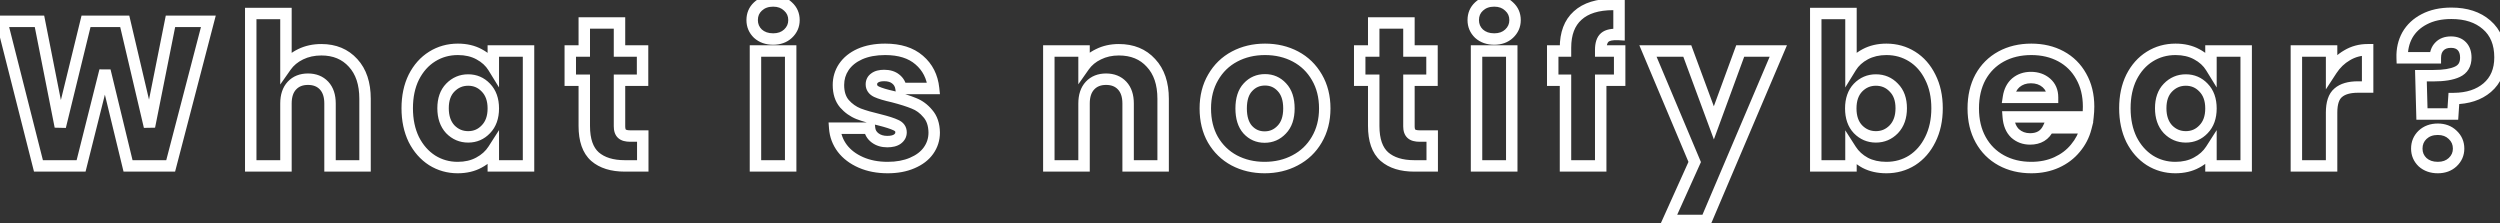 <svg width="437" height="39" viewBox="0 0 437 39" fill="none" xmlns="http://www.w3.org/2000/svg">
<rect x="0" y="0" width="437" height="39" fill="#333333" stroke="none"/>
<mask id="path-1-outside-1_3_235" maskUnits="userSpaceOnUse" x="-1.586" y="-1" width="440" height="41" fill="black">
<rect fill="white" x="-1.586" y="-1" width="440" height="41"/>
<path d="M36.422 3.728L29.834 29H22.382L18.35 12.368L14.174 29H6.722L0.314 3.728H6.902L10.538 22.124L15.038 3.728H21.806L26.126 22.124L29.798 3.728H36.422ZM56.177 8.696C58.481 8.696 60.329 9.464 61.721 11C63.113 12.512 63.809 14.6 63.809 17.264V29H57.689V18.092C57.689 16.748 57.341 15.704 56.645 14.96C55.949 14.216 55.013 13.844 53.837 13.844C52.661 13.844 51.725 14.216 51.029 14.96C50.333 15.704 49.985 16.748 49.985 18.092V29H43.829V2.36H49.985V11.612C50.609 10.724 51.461 10.016 52.541 9.488C53.621 8.96 54.833 8.696 56.177 8.696ZM71.183 18.92C71.183 16.856 71.567 15.044 72.335 13.484C73.127 11.924 74.195 10.724 75.539 9.884C76.883 9.044 78.383 8.624 80.039 8.624C81.455 8.624 82.691 8.912 83.747 9.488C84.827 10.064 85.655 10.82 86.231 11.756V8.912H92.387V29H86.231V26.156C85.631 27.092 84.791 27.848 83.711 28.424C82.655 29 81.419 29.288 80.003 29.288C78.371 29.288 76.883 28.868 75.539 28.028C74.195 27.164 73.127 25.952 72.335 24.392C71.567 22.808 71.183 20.984 71.183 18.92ZM86.231 18.956C86.231 17.42 85.799 16.208 84.935 15.32C84.095 14.432 83.063 13.988 81.839 13.988C80.615 13.988 79.571 14.432 78.707 15.32C77.867 16.184 77.447 17.384 77.447 18.92C77.447 20.456 77.867 21.68 78.707 22.592C79.571 23.48 80.615 23.924 81.839 23.924C83.063 23.924 84.095 23.48 84.935 22.592C85.799 21.704 86.231 20.492 86.231 18.956ZM112.356 23.78V29H109.224C106.992 29 105.252 28.46 104.004 27.38C102.756 26.276 102.132 24.488 102.132 22.016V14.024H99.684V8.912H102.132V4.016H108.288V8.912H112.32V14.024H108.288V22.088C108.288 22.688 108.432 23.12 108.72 23.384C109.008 23.648 109.488 23.78 110.16 23.78H112.356ZM135.15 6.824C134.07 6.824 133.182 6.512 132.486 5.888C131.814 5.24 131.478 4.448 131.478 3.512C131.478 2.552 131.814 1.76 132.486 1.136C133.182 0.488 134.07 0.164 135.15 0.164C136.206 0.164 137.07 0.488 137.742 1.136C138.438 1.76 138.786 2.552 138.786 3.512C138.786 4.448 138.438 5.24 137.742 5.888C137.07 6.512 136.206 6.824 135.15 6.824ZM138.21 8.912V29H132.054V8.912H138.21ZM155.163 29.288C153.411 29.288 151.851 28.988 150.483 28.388C149.115 27.788 148.035 26.972 147.243 25.94C146.451 24.884 146.007 23.708 145.911 22.412H151.995C152.067 23.108 152.391 23.672 152.967 24.104C153.543 24.536 154.251 24.752 155.091 24.752C155.859 24.752 156.447 24.608 156.855 24.32C157.287 24.008 157.503 23.612 157.503 23.132C157.503 22.556 157.203 22.136 156.603 21.872C156.003 21.584 155.031 21.272 153.687 20.936C152.247 20.6 151.047 20.252 150.087 19.892C149.127 19.508 148.299 18.92 147.603 18.128C146.907 17.312 146.559 16.22 146.559 14.852C146.559 13.7 146.871 12.656 147.495 11.72C148.143 10.76 149.079 10.004 150.303 9.452C151.551 8.9 153.027 8.624 154.731 8.624C157.251 8.624 159.231 9.248 160.671 10.496C162.135 11.744 162.975 13.4 163.191 15.464H157.503C157.407 14.768 157.095 14.216 156.567 13.808C156.063 13.4 155.391 13.196 154.551 13.196C153.831 13.196 153.279 13.34 152.895 13.628C152.511 13.892 152.319 14.264 152.319 14.744C152.319 15.32 152.619 15.752 153.219 16.04C153.843 16.328 154.803 16.616 156.099 16.904C157.587 17.288 158.799 17.672 159.735 18.056C160.671 18.416 161.487 19.016 162.183 19.856C162.903 20.672 163.275 21.776 163.299 23.168C163.299 24.344 162.963 25.4 162.291 26.336C161.643 27.248 160.695 27.968 159.447 28.496C158.223 29.024 156.795 29.288 155.163 29.288ZM195.575 8.696C197.927 8.696 199.799 9.464 201.191 11C202.607 12.512 203.315 14.6 203.315 17.264V29H197.195V18.092C197.195 16.748 196.847 15.704 196.151 14.96C195.455 14.216 194.519 13.844 193.343 13.844C192.167 13.844 191.231 14.216 190.535 14.96C189.839 15.704 189.491 16.748 189.491 18.092V29H183.335V8.912H189.491V11.576C190.115 10.688 190.955 9.992 192.011 9.488C193.067 8.96 194.255 8.696 195.575 8.696ZM221.056 29.288C219.088 29.288 217.312 28.868 215.728 28.028C214.168 27.188 212.932 25.988 212.02 24.428C211.132 22.868 210.688 21.044 210.688 18.956C210.688 16.892 211.144 15.08 212.056 13.52C212.968 11.936 214.216 10.724 215.8 9.884C217.384 9.044 219.16 8.624 221.128 8.624C223.096 8.624 224.872 9.044 226.456 9.884C228.04 10.724 229.288 11.936 230.2 13.52C231.112 15.08 231.568 16.892 231.568 18.956C231.568 21.02 231.1 22.844 230.164 24.428C229.252 25.988 227.992 27.188 226.384 28.028C224.8 28.868 223.024 29.288 221.056 29.288ZM221.056 23.96C222.232 23.96 223.228 23.528 224.044 22.664C224.884 21.8 225.304 20.564 225.304 18.956C225.304 17.348 224.896 16.112 224.08 15.248C223.288 14.384 222.304 13.952 221.128 13.952C219.928 13.952 218.932 14.384 218.14 15.248C217.348 16.088 216.952 17.324 216.952 18.956C216.952 20.564 217.336 21.8 218.104 22.664C218.896 23.528 219.88 23.96 221.056 23.96ZM250.35 23.78V29H247.218C244.986 29 243.246 28.46 241.998 27.38C240.75 26.276 240.126 24.488 240.126 22.016V14.024H237.678V8.912H240.126V4.016H246.282V8.912H250.314V14.024H246.282V22.088C246.282 22.688 246.426 23.12 246.714 23.384C247.002 23.648 247.482 23.78 248.154 23.78H250.35ZM261.195 6.824C260.115 6.824 259.227 6.512 258.531 5.888C257.859 5.24 257.523 4.448 257.523 3.512C257.523 2.552 257.859 1.76 258.531 1.136C259.227 0.488 260.115 0.164 261.195 0.164C262.251 0.164 263.115 0.488 263.787 1.136C264.483 1.76 264.831 2.552 264.831 3.512C264.831 4.448 264.483 5.24 263.787 5.888C263.115 6.512 262.251 6.824 261.195 6.824ZM264.255 8.912V29H258.099V8.912H264.255ZM283.116 14.024H279.804V29H273.648V14.024H271.416V8.912H273.648V8.336C273.648 5.864 274.356 3.992 275.772 2.72C277.188 1.424 279.264 0.776 282 0.776C282.456 0.776 282.792 0.788 283.008 0.812V6.032C281.832 5.96 281.004 6.128 280.524 6.536C280.044 6.944 279.804 7.676 279.804 8.732V8.912H283.116V14.024ZM310.849 8.912L298.249 38.54H291.625L296.233 28.316L288.061 8.912H294.937L299.581 21.476L304.189 8.912H310.849ZM323.551 11.756C324.127 10.82 324.955 10.064 326.035 9.488C327.115 8.912 328.351 8.624 329.743 8.624C331.399 8.624 332.899 9.044 334.243 9.884C335.587 10.724 336.643 11.924 337.411 13.484C338.203 15.044 338.599 16.856 338.599 18.92C338.599 20.984 338.203 22.808 337.411 24.392C336.643 25.952 335.587 27.164 334.243 28.028C332.899 28.868 331.399 29.288 329.743 29.288C328.327 29.288 327.091 29.012 326.035 28.46C324.979 27.884 324.151 27.128 323.551 26.192V29H317.395V2.36H323.551V11.756ZM332.335 18.92C332.335 17.384 331.903 16.184 331.039 15.32C330.199 14.432 329.155 13.988 327.907 13.988C326.683 13.988 325.639 14.432 324.775 15.32C323.935 16.208 323.515 17.42 323.515 18.956C323.515 20.492 323.935 21.704 324.775 22.592C325.639 23.48 326.683 23.924 327.907 23.924C329.131 23.924 330.175 23.48 331.039 22.592C331.903 21.68 332.335 20.456 332.335 18.92ZM365.085 18.632C365.085 19.208 365.049 19.808 364.977 20.432H351.045C351.141 21.68 351.537 22.64 352.233 23.312C352.953 23.96 353.829 24.284 354.861 24.284C356.397 24.284 357.465 23.636 358.065 22.34H364.617C364.281 23.66 363.669 24.848 362.781 25.904C361.917 26.96 360.825 27.788 359.505 28.388C358.185 28.988 356.709 29.288 355.077 29.288C353.109 29.288 351.357 28.868 349.821 28.028C348.285 27.188 347.085 25.988 346.221 24.428C345.357 22.868 344.925 21.044 344.925 18.956C344.925 16.868 345.345 15.044 346.185 13.484C347.049 11.924 348.249 10.724 349.785 9.884C351.321 9.044 353.085 8.624 355.077 8.624C357.021 8.624 358.749 9.032 360.261 9.848C361.773 10.664 362.949 11.828 363.789 13.34C364.653 14.852 365.085 16.616 365.085 18.632ZM358.785 17.012C358.785 15.956 358.425 15.116 357.705 14.492C356.985 13.868 356.085 13.556 355.005 13.556C353.973 13.556 353.097 13.856 352.377 14.456C351.681 15.056 351.249 15.908 351.081 17.012H358.785ZM371.428 18.92C371.428 16.856 371.812 15.044 372.58 13.484C373.372 11.924 374.44 10.724 375.784 9.884C377.128 9.044 378.628 8.624 380.284 8.624C381.7 8.624 382.936 8.912 383.992 9.488C385.072 10.064 385.9 10.82 386.476 11.756V8.912H392.632V29H386.476V26.156C385.876 27.092 385.036 27.848 383.956 28.424C382.9 29 381.664 29.288 380.248 29.288C378.616 29.288 377.128 28.868 375.784 28.028C374.44 27.164 373.372 25.952 372.58 24.392C371.812 22.808 371.428 20.984 371.428 18.92ZM386.476 18.956C386.476 17.42 386.044 16.208 385.18 15.32C384.34 14.432 383.308 13.988 382.084 13.988C380.86 13.988 379.816 14.432 378.952 15.32C378.112 16.184 377.692 17.384 377.692 18.92C377.692 20.456 378.112 21.68 378.952 22.592C379.816 23.48 380.86 23.924 382.084 23.924C383.308 23.924 384.34 23.48 385.18 22.592C386.044 21.704 386.476 20.492 386.476 18.956ZM407.562 12.26C408.282 11.156 409.182 10.292 410.262 9.668C411.342 9.02 412.542 8.696 413.862 8.696V15.212H412.17C410.634 15.212 409.482 15.548 408.714 16.22C407.946 16.868 407.562 18.02 407.562 19.676V29H401.406V8.912H407.562V12.26ZM428.504 2.324C431.072 2.324 433.124 2.996 434.66 4.34C436.22 5.684 437 7.58 437 10.028C437 12.284 436.256 14.048 434.768 15.32C433.304 16.568 431.36 17.204 428.936 17.228L428.756 19.928H423.356L423.176 13.232H425.336C427.184 13.232 428.588 13.004 429.548 12.548C430.532 12.092 431.024 11.264 431.024 10.064C431.024 9.224 430.796 8.564 430.34 8.084C429.884 7.604 429.248 7.364 428.432 7.364C427.568 7.364 426.896 7.616 426.416 8.12C425.936 8.6 425.696 9.26 425.696 10.1H419.9C419.852 8.636 420.152 7.316 420.8 6.14C421.472 4.964 422.456 4.04 423.752 3.368C425.072 2.672 426.656 2.324 428.504 2.324ZM426.128 29.288C425.048 29.288 424.16 28.976 423.464 28.352C422.792 27.704 422.456 26.912 422.456 25.976C422.456 25.016 422.792 24.212 423.464 23.564C424.16 22.916 425.048 22.592 426.128 22.592C427.184 22.592 428.048 22.916 428.72 23.564C429.416 24.212 429.764 25.016 429.764 25.976C429.764 26.912 429.416 27.704 428.72 28.352C428.048 28.976 427.184 29.288 426.128 29.288Z"/>
</mask>
<path d="M36.422 3.728L37.389 3.98L37.716 2.728H36.422V3.728ZM29.834 29V30H30.606L30.801 29.252L29.834 29ZM22.382 29L21.41 29.236L21.595 30H22.382V29ZM18.35 12.368L19.322 12.132L17.38 12.124L18.35 12.368ZM14.174 29V30H14.954L15.144 29.244L14.174 29ZM6.722 29L5.752 29.246L5.944 30H6.722V29ZM0.314 3.728V2.728H-0.972L-0.656 3.974L0.314 3.728ZM6.902 3.728L7.883 3.534L7.723 2.728H6.902V3.728ZM10.538 22.124L9.557 22.318L11.509 22.362L10.538 22.124ZM15.038 3.728V2.728H14.253L14.066 3.49L15.038 3.728ZM21.806 3.728L22.779 3.499L22.598 2.728H21.806V3.728ZM26.126 22.124L25.152 22.353L27.106 22.32L26.126 22.124ZM29.798 3.728V2.728H28.978L28.817 3.532L29.798 3.728ZM35.454 3.476L28.866 28.748L30.801 29.252L37.389 3.98L35.454 3.476ZM29.834 28H22.382V30H29.834V28ZM23.354 28.764L19.322 12.132L17.378 12.604L21.41 29.236L23.354 28.764ZM17.38 12.124L13.204 28.756L15.144 29.244L19.32 12.611L17.38 12.124ZM14.174 28H6.722V30H14.174V28ZM7.691 28.754L1.283 3.482L-0.656 3.974L5.752 29.246L7.691 28.754ZM0.314 4.728H6.902V2.728H0.314V4.728ZM5.921 3.922L9.557 22.318L11.519 21.93L7.883 3.534L5.921 3.922ZM11.509 22.362L16.009 3.966L14.066 3.49L9.566 21.886L11.509 22.362ZM15.038 4.728H21.806V2.728H15.038V4.728ZM20.832 3.957L25.152 22.353L27.099 21.895L22.779 3.499L20.832 3.957ZM27.106 22.32L30.778 3.924L28.817 3.532L25.145 21.928L27.106 22.32ZM29.798 4.728H36.422V2.728H29.798V4.728ZM61.721 11L60.98 11.671L60.985 11.677L61.721 11ZM63.809 29V30H64.809V29H63.809ZM57.689 29H56.689V30H57.689V29ZM56.645 14.96L55.915 15.643L55.915 15.643L56.645 14.96ZM51.029 14.96L51.759 15.643L51.759 15.643L51.029 14.96ZM49.985 29V30H50.985V29H49.985ZM43.829 29H42.829V30H43.829V29ZM43.829 2.36V1.36H42.829V2.36H43.829ZM49.985 2.36H50.985V1.36H49.985V2.36ZM49.985 11.612H48.985V14.774L50.803 12.187L49.985 11.612ZM52.541 9.488L52.102 8.59L52.102 8.59L52.541 9.488ZM56.177 9.696C58.234 9.696 59.8 10.369 60.98 11.671L62.462 10.329C60.858 8.559 58.728 7.696 56.177 7.696V9.696ZM60.985 11.677C62.162 12.955 62.809 14.774 62.809 17.264H64.809C64.809 14.426 64.064 12.069 62.457 10.323L60.985 11.677ZM62.809 17.264V29H64.809V17.264H62.809ZM63.809 28H57.689V30H63.809V28ZM58.689 29V18.092H56.689V29H58.689ZM58.689 18.092C58.689 16.577 58.294 15.259 57.375 14.277L55.915 15.643C56.388 16.149 56.689 16.919 56.689 18.092H58.689ZM57.375 14.277C56.46 13.299 55.243 12.844 53.837 12.844V14.844C54.783 14.844 55.438 15.133 55.915 15.643L57.375 14.277ZM53.837 12.844C52.431 12.844 51.214 13.299 50.299 14.277L51.759 15.643C52.236 15.133 52.891 14.844 53.837 14.844V12.844ZM50.299 14.277C49.38 15.259 48.985 16.577 48.985 18.092H50.985C50.985 16.919 51.286 16.149 51.759 15.643L50.299 14.277ZM48.985 18.092V29H50.985V18.092H48.985ZM49.985 28H43.829V30H49.985V28ZM44.829 29V2.36H42.829V29H44.829ZM43.829 3.36H49.985V1.36H43.829V3.36ZM48.985 2.36V11.612H50.985V2.36H48.985ZM50.803 12.187C51.32 11.451 52.035 10.848 52.98 10.386L52.102 8.59C50.887 9.184 49.898 9.997 49.167 11.037L50.803 12.187ZM52.98 10.386C53.908 9.933 54.967 9.696 56.177 9.696V7.696C54.699 7.696 53.334 7.987 52.102 8.59L52.98 10.386ZM72.335 13.484L71.443 13.031L71.438 13.042L72.335 13.484ZM75.539 9.884L76.069 10.732L76.069 10.732L75.539 9.884ZM83.747 9.488L83.268 10.366L83.276 10.37L83.747 9.488ZM86.231 11.756L85.379 12.28L87.231 15.289V11.756H86.231ZM86.231 8.912V7.912H85.231V8.912H86.231ZM92.387 8.912H93.387V7.912H92.387V8.912ZM92.387 29V30H93.387V29H92.387ZM86.231 29H85.231V30H86.231V29ZM86.231 26.156H87.231V22.743L85.389 25.616L86.231 26.156ZM83.711 28.424L83.24 27.542L83.232 27.546L83.711 28.424ZM75.539 28.028L74.998 28.869L75.009 28.876L75.539 28.028ZM72.335 24.392L71.435 24.828L71.439 24.837L71.443 24.845L72.335 24.392ZM84.935 15.32L84.208 16.007L84.218 16.017L84.935 15.32ZM78.707 15.32L77.99 14.623L77.99 14.623L78.707 15.32ZM78.707 22.592L77.971 23.27L77.981 23.279L77.99 23.289L78.707 22.592ZM84.935 22.592L84.218 21.895L84.208 21.905L84.935 22.592ZM72.183 18.92C72.183 16.981 72.543 15.325 73.232 13.926L71.438 13.042C70.59 14.763 70.183 16.731 70.183 18.92H72.183ZM73.227 13.937C73.945 12.521 74.895 11.466 76.069 10.732L75.009 9.036C73.495 9.982 72.309 11.326 71.443 13.031L73.227 13.937ZM76.069 10.732C77.246 9.996 78.561 9.624 80.039 9.624V7.624C78.204 7.624 76.519 8.092 75.009 9.036L76.069 10.732ZM80.039 9.624C81.317 9.624 82.383 9.883 83.268 10.366L84.226 8.61C82.999 7.941 81.592 7.624 80.039 7.624V9.624ZM83.276 10.37C84.218 10.873 84.906 11.512 85.379 12.28L87.082 11.232C86.403 10.128 85.436 9.255 84.217 8.606L83.276 10.37ZM87.231 11.756V8.912H85.231V11.756H87.231ZM86.231 9.912H92.387V7.912H86.231V9.912ZM91.387 8.912V29H93.387V8.912H91.387ZM92.387 28H86.231V30H92.387V28ZM87.231 29V26.156H85.231V29H87.231ZM85.389 25.616C84.89 26.394 84.185 27.038 83.24 27.542L84.181 29.306C85.397 28.658 86.371 27.79 87.073 26.696L85.389 25.616ZM83.232 27.546C82.347 28.029 81.281 28.288 80.003 28.288V30.288C81.556 30.288 82.963 29.971 84.19 29.302L83.232 27.546ZM80.003 28.288C78.552 28.288 77.249 27.918 76.069 27.18L75.009 28.876C76.517 29.818 78.189 30.288 80.003 30.288V28.288ZM76.079 27.187C74.899 26.428 73.946 25.356 73.227 23.939L71.443 24.845C72.308 26.548 73.491 27.9 74.998 28.869L76.079 27.187ZM73.235 23.956C72.543 22.529 72.183 20.859 72.183 18.92H70.183C70.183 21.109 70.591 23.087 71.435 24.828L73.235 23.956ZM87.231 18.956C87.231 17.225 86.738 15.74 85.651 14.623L84.218 16.017C84.859 16.676 85.231 17.615 85.231 18.956H87.231ZM85.661 14.633C84.632 13.545 83.337 12.988 81.839 12.988V14.988C82.788 14.988 83.558 15.319 84.208 16.007L85.661 14.633ZM81.839 12.988C80.341 12.988 79.04 13.544 77.99 14.623L79.424 16.017C80.102 15.32 80.888 14.988 81.839 14.988V12.988ZM77.99 14.623C76.922 15.721 76.447 17.198 76.447 18.92H78.447C78.447 17.57 78.811 16.647 79.424 16.017L77.99 14.623ZM76.447 18.92C76.447 20.644 76.923 22.131 77.971 23.27L79.442 21.915C78.811 21.229 78.447 20.268 78.447 18.92H76.447ZM77.99 23.289C79.04 24.368 80.341 24.924 81.839 24.924V22.924C80.888 22.924 80.102 22.592 79.424 21.895L77.99 23.289ZM81.839 24.924C83.337 24.924 84.632 24.367 85.661 23.279L84.208 21.905C83.558 22.593 82.788 22.924 81.839 22.924V24.924ZM85.651 23.289C86.738 22.172 87.231 20.687 87.231 18.956H85.231C85.231 20.297 84.859 21.236 84.218 21.895L85.651 23.289ZM112.356 23.78H113.356V22.78H112.356V23.78ZM112.356 29V30H113.356V29H112.356ZM104.004 27.38L103.342 28.129L103.35 28.136L104.004 27.38ZM102.132 14.024H103.132V13.024H102.132V14.024ZM99.684 14.024H98.684V15.024H99.684V14.024ZM99.684 8.912V7.912H98.684V8.912H99.684ZM102.132 8.912V9.912H103.132V8.912H102.132ZM102.132 4.016V3.016H101.132V4.016H102.132ZM108.288 4.016H109.288V3.016H108.288V4.016ZM108.288 8.912H107.288V9.912H108.288V8.912ZM112.32 8.912H113.32V7.912H112.32V8.912ZM112.32 14.024V15.024H113.32V14.024H112.32ZM108.288 14.024V13.024H107.288V14.024H108.288ZM108.72 23.384L108.045 24.121L108.045 24.121L108.72 23.384ZM111.356 23.78V29H113.356V23.78H111.356ZM112.356 28H109.224V30H112.356V28ZM109.224 28C107.147 28 105.67 27.499 104.659 26.624L103.35 28.136C104.835 29.421 106.837 30 109.224 30V28ZM104.667 26.631C103.72 25.793 103.132 24.342 103.132 22.016H101.132C101.132 24.634 101.793 26.759 103.342 28.129L104.667 26.631ZM103.132 22.016V14.024H101.132V22.016H103.132ZM102.132 13.024H99.684V15.024H102.132V13.024ZM100.684 14.024V8.912H98.684V14.024H100.684ZM99.684 9.912H102.132V7.912H99.684V9.912ZM103.132 8.912V4.016H101.132V8.912H103.132ZM102.132 5.016H108.288V3.016H102.132V5.016ZM107.288 4.016V8.912H109.288V4.016H107.288ZM108.288 9.912H112.32V7.912H108.288V9.912ZM111.32 8.912V14.024H113.32V8.912H111.32ZM112.32 13.024H108.288V15.024H112.32V13.024ZM107.288 14.024V22.088H109.288V14.024H107.288ZM107.288 22.088C107.288 22.819 107.461 23.586 108.045 24.121L109.396 22.647C109.395 22.645 109.389 22.64 109.381 22.627C109.372 22.613 109.359 22.588 109.345 22.546C109.316 22.458 109.288 22.313 109.288 22.088H107.288ZM108.045 24.121C108.611 24.64 109.404 24.78 110.16 24.78V22.78C109.573 22.78 109.406 22.656 109.396 22.647L108.045 24.121ZM110.16 24.78H112.356V22.78H110.16V24.78ZM132.486 5.888L131.792 6.608L131.805 6.62L131.819 6.633L132.486 5.888ZM132.486 1.136L133.167 1.869L133.168 1.868L132.486 1.136ZM137.742 1.136L137.048 1.856L137.061 1.868L137.075 1.881L137.742 1.136ZM137.742 5.888L138.423 6.621L138.424 6.62L137.742 5.888ZM138.21 8.912H139.21V7.912H138.21V8.912ZM138.21 29V30H139.21V29H138.21ZM132.054 29H131.054V30H132.054V29ZM132.054 8.912V7.912H131.054V8.912H132.054ZM135.15 5.824C134.276 5.824 133.638 5.578 133.154 5.143L131.819 6.633C132.726 7.446 133.865 7.824 135.15 7.824V5.824ZM133.18 5.168C132.704 4.709 132.478 4.177 132.478 3.512H130.478C130.478 4.719 130.924 5.771 131.792 6.608L133.18 5.168ZM132.478 3.512C132.478 2.815 132.709 2.294 133.167 1.869L131.806 0.403C130.92 1.226 130.478 2.289 130.478 3.512H132.478ZM133.168 1.868C133.653 1.416 134.286 1.164 135.15 1.164V-0.836C133.854 -0.836 132.711 -0.44 131.805 0.404L133.168 1.868ZM135.15 1.164C135.984 1.164 136.587 1.412 137.048 1.856L138.436 0.416C137.553 -0.436 136.428 -0.836 135.15 -0.836V1.164ZM137.075 1.881C137.553 2.309 137.786 2.827 137.786 3.512H139.786C139.786 2.277 139.324 1.211 138.41 0.391L137.075 1.881ZM137.786 3.512C137.786 4.165 137.557 4.694 137.061 5.156L138.424 6.62C139.319 5.786 139.786 4.731 139.786 3.512H137.786ZM137.062 5.155C136.603 5.581 135.995 5.824 135.15 5.824V7.824C136.418 7.824 137.538 7.443 138.423 6.621L137.062 5.155ZM137.21 8.912V29H139.21V8.912H137.21ZM138.21 28H132.054V30H138.21V28ZM133.054 29V8.912H131.054V29H133.054ZM132.054 9.912H138.21V7.912H132.054V9.912ZM150.483 28.388L150.885 27.472L150.885 27.472L150.483 28.388ZM147.243 25.94L146.443 26.54L146.45 26.549L147.243 25.94ZM145.911 22.412V21.412H144.835L144.914 22.486L145.911 22.412ZM151.995 22.412L152.99 22.309L152.897 21.412H151.995V22.412ZM152.967 24.104L153.567 23.304L153.567 23.304L152.967 24.104ZM156.855 24.32L157.432 25.137L157.441 25.131L156.855 24.32ZM156.603 21.872L156.171 22.773L156.186 22.781L156.201 22.787L156.603 21.872ZM153.687 20.936L153.93 19.966L153.922 19.964L153.915 19.962L153.687 20.936ZM150.087 19.892L149.716 20.82L149.726 20.825L149.736 20.828L150.087 19.892ZM147.603 18.128L146.843 18.777L146.847 18.783L146.852 18.788L147.603 18.128ZM147.495 11.72L146.667 11.161L146.663 11.165L147.495 11.72ZM150.303 9.452L149.899 8.537L149.892 8.54L150.303 9.452ZM160.671 10.496L160.017 11.252L160.023 11.257L160.671 10.496ZM163.191 15.464V16.464H164.302L164.186 15.36L163.191 15.464ZM157.503 15.464L156.513 15.601L156.632 16.464H157.503V15.464ZM156.567 13.808L155.938 14.585L155.947 14.592L155.956 14.599L156.567 13.808ZM152.895 13.628L153.462 14.452L153.479 14.44L153.495 14.428L152.895 13.628ZM153.219 16.04L152.787 16.942L152.794 16.945L152.8 16.948L153.219 16.04ZM156.099 16.904L156.349 15.936L156.333 15.931L156.316 15.928L156.099 16.904ZM159.735 18.056L159.356 18.981L159.366 18.985L159.376 18.989L159.735 18.056ZM162.183 19.856L161.413 20.494L161.423 20.506L161.434 20.518L162.183 19.856ZM163.299 23.168H164.299V23.159L164.299 23.151L163.299 23.168ZM162.291 26.336L161.479 25.753L161.476 25.757L162.291 26.336ZM159.447 28.496L159.058 27.575L159.051 27.578L159.447 28.496ZM155.163 28.288C153.526 28.288 152.107 28.008 150.885 27.472L150.082 29.304C151.596 29.968 153.297 30.288 155.163 30.288V28.288ZM150.885 27.472C149.648 26.93 148.712 26.211 148.037 25.331L146.45 26.549C147.359 27.733 148.583 28.646 150.082 29.304L150.885 27.472ZM148.043 25.34C147.364 24.434 146.99 23.44 146.909 22.338L144.914 22.486C145.025 23.976 145.539 25.334 146.443 26.54L148.043 25.34ZM145.911 23.412H151.995V21.412H145.911V23.412ZM151.001 22.515C151.102 23.497 151.576 24.31 152.367 24.904L153.567 23.304C153.207 23.034 153.033 22.719 152.99 22.309L151.001 22.515ZM152.367 24.904C153.144 25.487 154.073 25.752 155.091 25.752V23.752C154.43 23.752 153.943 23.585 153.567 23.304L152.367 24.904ZM155.091 25.752C155.962 25.752 156.787 25.593 157.432 25.137L156.279 23.503C156.108 23.623 155.757 23.752 155.091 23.752V25.752ZM157.441 25.131C158.1 24.655 158.503 23.972 158.503 23.132H156.503C156.503 23.252 156.475 23.361 156.27 23.509L157.441 25.131ZM158.503 23.132C158.503 22.661 158.377 22.203 158.092 21.804C157.813 21.413 157.427 21.142 157.006 20.957L156.201 22.787C156.38 22.866 156.444 22.937 156.465 22.966C156.48 22.987 156.503 23.027 156.503 23.132H158.503ZM157.036 20.971C156.34 20.636 155.285 20.305 153.93 19.966L153.445 21.906C154.778 22.239 155.667 22.532 156.171 22.773L157.036 20.971ZM153.915 19.962C152.5 19.632 151.345 19.296 150.439 18.956L149.736 20.828C150.75 21.209 151.995 21.568 153.46 21.91L153.915 19.962ZM150.459 18.963C149.648 18.639 148.949 18.144 148.355 17.468L146.852 18.788C147.65 19.696 148.607 20.377 149.716 20.82L150.459 18.963ZM148.364 17.479C147.861 16.889 147.559 16.049 147.559 14.852H145.559C145.559 16.391 145.954 17.735 146.843 18.777L148.364 17.479ZM147.559 14.852C147.559 13.892 147.816 13.042 148.328 12.275L146.663 11.165C145.927 12.27 145.559 13.508 145.559 14.852H147.559ZM148.324 12.28C148.853 11.496 149.632 10.852 150.715 10.364L149.892 8.54C148.527 9.156 147.434 10.024 146.667 11.161L148.324 12.28ZM150.708 10.367C151.801 9.883 153.133 9.624 154.731 9.624V7.624C152.922 7.624 151.302 7.917 149.899 8.537L150.708 10.367ZM154.731 9.624C157.09 9.624 158.81 10.206 160.017 11.252L161.326 9.74C159.653 8.29 157.413 7.624 154.731 7.624V9.624ZM160.023 11.257C161.275 12.325 162.005 13.737 162.197 15.568L164.186 15.36C163.946 13.063 162.996 11.163 161.32 9.735L160.023 11.257ZM163.191 14.464H157.503V16.464H163.191V14.464ZM158.494 15.327C158.364 14.387 157.926 13.594 157.179 13.017L155.956 14.599C156.265 14.838 156.451 15.149 156.513 15.601L158.494 15.327ZM157.197 13.031C156.468 12.441 155.552 12.196 154.551 12.196V14.196C155.231 14.196 155.659 14.359 155.938 14.585L157.197 13.031ZM154.551 12.196C153.718 12.196 152.92 12.36 152.295 12.828L153.495 14.428C153.639 14.32 153.945 14.196 154.551 14.196V12.196ZM152.329 12.804C151.664 13.261 151.319 13.947 151.319 14.744H153.319C153.319 14.582 153.359 14.523 153.462 14.452L152.329 12.804ZM151.319 14.744C151.319 15.216 151.446 15.671 151.723 16.07C151.995 16.462 152.371 16.742 152.787 16.942L153.652 15.139C153.468 15.05 153.394 14.97 153.366 14.93C153.343 14.897 153.319 14.848 153.319 14.744H151.319ZM152.8 16.948C153.524 17.282 154.569 17.588 155.883 17.88L156.316 15.928C155.038 15.644 154.163 15.374 153.639 15.132L152.8 16.948ZM155.85 17.872C157.314 18.25 158.478 18.621 159.356 18.981L160.115 17.131C159.121 16.723 157.861 16.326 156.349 15.936L155.85 17.872ZM159.376 18.989C160.139 19.282 160.817 19.774 161.413 20.494L162.953 19.218C162.158 18.258 161.204 17.549 160.094 17.123L159.376 18.989ZM161.434 20.518C161.957 21.11 162.279 21.963 162.3 23.185L164.299 23.151C164.272 21.589 163.85 20.234 162.933 19.194L161.434 20.518ZM162.299 23.168C162.299 24.139 162.026 24.991 161.479 25.753L163.104 26.919C163.901 25.809 164.299 24.549 164.299 23.168H162.299ZM161.476 25.757C160.956 26.488 160.171 27.104 159.058 27.575L159.837 29.417C161.22 28.832 162.331 28.008 163.107 26.915L161.476 25.757ZM159.051 27.578C157.977 28.041 156.689 28.288 155.163 28.288V30.288C156.902 30.288 158.47 30.007 159.844 29.414L159.051 27.578ZM201.191 11L200.45 11.671L200.455 11.678L200.461 11.684L201.191 11ZM203.315 29V30H204.315V29H203.315ZM197.195 29H196.195V30H197.195V29ZM196.151 14.96L195.42 15.643L195.42 15.643L196.151 14.96ZM190.535 14.96L191.265 15.643L191.265 15.643L190.535 14.96ZM189.491 29V30H190.491V29H189.491ZM183.335 29H182.335V30H183.335V29ZM183.335 8.912V7.912H182.335V8.912H183.335ZM189.491 8.912H190.491V7.912H189.491V8.912ZM189.491 11.576H188.491V14.738L190.309 12.151L189.491 11.576ZM192.011 9.488L192.441 10.39L192.45 10.386L192.458 10.382L192.011 9.488ZM195.575 9.696C197.686 9.696 199.274 10.374 200.45 11.671L201.932 10.329C200.324 8.554 198.167 7.696 195.575 7.696V9.696ZM200.461 11.684C201.658 12.962 202.315 14.779 202.315 17.264H204.315C204.315 14.421 203.555 12.062 201.92 10.316L200.461 11.684ZM202.315 17.264V29H204.315V17.264H202.315ZM203.315 28H197.195V30H203.315V28ZM198.195 29V18.092H196.195V29H198.195ZM198.195 18.092C198.195 16.577 197.8 15.259 196.881 14.277L195.42 15.643C195.894 16.149 196.195 16.919 196.195 18.092H198.195ZM196.881 14.277C195.966 13.299 194.749 12.844 193.343 12.844V14.844C194.289 14.844 194.943 15.133 195.42 15.643L196.881 14.277ZM193.343 12.844C191.937 12.844 190.719 13.299 189.804 14.277L191.265 15.643C191.742 15.133 192.397 14.844 193.343 14.844V12.844ZM189.804 14.277C188.886 15.259 188.491 16.577 188.491 18.092H190.491C190.491 16.919 190.792 16.149 191.265 15.643L189.804 14.277ZM188.491 18.092V29H190.491V18.092H188.491ZM189.491 28H183.335V30H189.491V28ZM184.335 29V8.912H182.335V29H184.335ZM183.335 9.912H189.491V7.912H183.335V9.912ZM188.491 8.912V11.576H190.491V8.912H188.491ZM190.309 12.151C190.826 11.415 191.528 10.826 192.441 10.39L191.58 8.586C190.381 9.158 189.403 9.961 188.672 11.001L190.309 12.151ZM192.458 10.382C193.359 9.932 194.391 9.696 195.575 9.696V7.696C194.118 7.696 192.774 7.988 191.563 8.594L192.458 10.382ZM215.728 28.028L215.254 28.909L215.26 28.912L215.728 28.028ZM212.02 24.428L211.151 24.923L211.157 24.933L212.02 24.428ZM212.056 13.52L212.92 14.025L212.923 14.019L212.056 13.52ZM215.8 9.884L216.269 10.768L216.269 10.768L215.8 9.884ZM226.456 9.884L225.988 10.768L225.988 10.768L226.456 9.884ZM230.2 13.52L229.334 14.019L229.337 14.025L230.2 13.52ZM230.164 24.428L229.303 23.919L229.301 23.923L230.164 24.428ZM226.384 28.028L225.921 27.142L225.916 27.145L226.384 28.028ZM224.044 22.664L223.327 21.967L223.322 21.972L223.317 21.977L224.044 22.664ZM224.08 15.248L223.343 15.924L223.348 15.929L223.353 15.935L224.08 15.248ZM218.14 15.248L218.868 15.934L218.878 15.924L218.14 15.248ZM218.104 22.664L217.357 23.328L217.362 23.334L217.367 23.34L218.104 22.664ZM221.056 28.288C219.235 28.288 217.623 27.901 216.197 27.145L215.26 28.912C217.002 29.835 218.941 30.288 221.056 30.288V28.288ZM216.203 27.148C214.808 26.396 213.705 25.328 212.884 23.923L211.157 24.933C212.16 26.648 213.529 27.98 215.254 28.909L216.203 27.148ZM212.889 23.933C212.1 22.547 211.688 20.899 211.688 18.956H209.688C209.688 21.189 210.164 23.189 211.151 24.923L212.889 23.933ZM211.688 18.956C211.688 17.044 212.109 15.411 212.92 14.025L211.193 13.015C210.179 14.749 209.688 16.74 209.688 18.956H211.688ZM212.923 14.019C213.743 12.595 214.855 11.518 216.269 10.768L215.332 9.001C213.578 9.93 212.194 11.277 211.19 13.021L212.923 14.019ZM216.269 10.768C217.695 10.011 219.307 9.624 221.128 9.624V7.624C219.013 7.624 217.074 8.077 215.332 9.001L216.269 10.768ZM221.128 9.624C222.949 9.624 224.562 10.011 225.988 10.768L226.925 9.001C225.183 8.077 223.243 7.624 221.128 7.624V9.624ZM225.988 10.768C227.402 11.518 228.514 12.595 229.334 14.019L231.067 13.021C230.063 11.277 228.679 9.93 226.925 9.001L225.988 10.768ZM229.337 14.025C230.147 15.411 230.568 17.044 230.568 18.956H232.568C232.568 16.74 232.077 14.749 231.064 13.015L229.337 14.025ZM230.568 18.956C230.568 20.863 230.138 22.508 229.303 23.919L231.025 24.937C232.063 23.18 232.568 21.177 232.568 18.956H230.568ZM229.301 23.923C228.484 25.32 227.363 26.388 225.921 27.142L226.847 28.914C228.621 27.988 230.02 26.656 231.028 24.933L229.301 23.923ZM225.916 27.145C224.49 27.901 222.877 28.288 221.056 28.288V30.288C223.171 30.288 225.111 29.835 226.853 28.912L225.916 27.145ZM221.056 24.96C222.511 24.96 223.769 24.412 224.771 23.351L223.317 21.977C222.688 22.644 221.954 22.96 221.056 22.96V24.96ZM224.761 23.361C225.837 22.255 226.304 20.735 226.304 18.956H224.304C224.304 20.393 223.932 21.345 223.327 21.967L224.761 23.361ZM226.304 18.956C226.304 17.184 225.853 15.668 224.807 14.561L223.353 15.935C223.94 16.555 224.304 17.512 224.304 18.956H226.304ZM224.818 14.572C223.835 13.501 222.584 12.952 221.128 12.952V14.952C222.025 14.952 222.741 15.267 223.343 15.924L224.818 14.572ZM221.128 12.952C219.656 12.952 218.39 13.496 217.403 14.572L218.878 15.924C219.475 15.272 220.201 14.952 221.128 14.952V12.952ZM217.413 14.562C216.385 15.652 215.952 17.175 215.952 18.956H217.952C217.952 17.473 218.312 16.524 218.868 15.934L217.413 14.562ZM215.952 18.956C215.952 20.713 216.372 22.221 217.357 23.328L218.852 22C218.301 21.379 217.952 20.415 217.952 18.956H215.952ZM217.367 23.34C218.349 24.411 219.601 24.96 221.056 24.96V22.96C220.16 22.96 219.443 22.645 218.842 21.988L217.367 23.34ZM250.35 23.78H251.35V22.78H250.35V23.78ZM250.35 29V30H251.35V29H250.35ZM241.998 27.38L241.336 28.129L241.344 28.136L241.998 27.38ZM240.126 14.024H241.126V13.024H240.126V14.024ZM237.678 14.024H236.678V15.024H237.678V14.024ZM237.678 8.912V7.912H236.678V8.912H237.678ZM240.126 8.912V9.912H241.126V8.912H240.126ZM240.126 4.016V3.016H239.126V4.016H240.126ZM246.282 4.016H247.282V3.016H246.282V4.016ZM246.282 8.912H245.282V9.912H246.282V8.912ZM250.314 8.912H251.314V7.912H250.314V8.912ZM250.314 14.024V15.024H251.314V14.024H250.314ZM246.282 14.024V13.024H245.282V14.024H246.282ZM246.714 23.384L246.039 24.121L246.039 24.121L246.714 23.384ZM249.35 23.78V29H251.35V23.78H249.35ZM250.35 28H247.218V30H250.35V28ZM247.218 28C245.141 28 243.663 27.499 242.653 26.624L241.344 28.136C242.829 29.421 244.831 30 247.218 30V28ZM242.661 26.631C241.714 25.793 241.126 24.342 241.126 22.016H239.126C239.126 24.634 239.787 26.759 241.336 28.129L242.661 26.631ZM241.126 22.016V14.024H239.126V22.016H241.126ZM240.126 13.024H237.678V15.024H240.126V13.024ZM238.678 14.024V8.912H236.678V14.024H238.678ZM237.678 9.912H240.126V7.912H237.678V9.912ZM241.126 8.912V4.016H239.126V8.912H241.126ZM240.126 5.016H246.282V3.016H240.126V5.016ZM245.282 4.016V8.912H247.282V4.016H245.282ZM246.282 9.912H250.314V7.912H246.282V9.912ZM249.314 8.912V14.024H251.314V8.912H249.314ZM250.314 13.024H246.282V15.024H250.314V13.024ZM245.282 14.024V22.088H247.282V14.024H245.282ZM245.282 22.088C245.282 22.819 245.455 23.586 246.039 24.121L247.39 22.647C247.388 22.645 247.383 22.64 247.375 22.627C247.366 22.613 247.353 22.588 247.339 22.546C247.31 22.458 247.282 22.313 247.282 22.088H245.282ZM246.039 24.121C246.605 24.64 247.398 24.78 248.154 24.78V22.78C247.567 22.78 247.4 22.656 247.39 22.647L246.039 24.121ZM248.154 24.78H250.35V22.78H248.154V24.78ZM258.531 5.888L257.837 6.608L257.85 6.62L257.864 6.633L258.531 5.888ZM258.531 1.136L259.212 1.869L259.213 1.868L258.531 1.136ZM263.787 1.136L263.093 1.856L263.106 1.868L263.12 1.881L263.787 1.136ZM263.787 5.888L264.468 6.621L264.469 6.62L263.787 5.888ZM264.255 8.912H265.255V7.912H264.255V8.912ZM264.255 29V30H265.255V29H264.255ZM258.099 29H257.099V30H258.099V29ZM258.099 8.912V7.912H257.099V8.912H258.099ZM261.195 5.824C260.321 5.824 259.683 5.578 259.199 5.143L257.864 6.633C258.771 7.446 259.91 7.824 261.195 7.824V5.824ZM259.225 5.168C258.749 4.709 258.523 4.177 258.523 3.512H256.523C256.523 4.719 256.969 5.771 257.837 6.608L259.225 5.168ZM258.523 3.512C258.523 2.815 258.754 2.294 259.212 1.869L257.851 0.403C256.965 1.226 256.523 2.289 256.523 3.512H258.523ZM259.213 1.868C259.698 1.416 260.331 1.164 261.195 1.164V-0.836C259.899 -0.836 258.756 -0.44 257.85 0.404L259.213 1.868ZM261.195 1.164C262.029 1.164 262.632 1.412 263.093 1.856L264.481 0.416C263.598 -0.436 262.473 -0.836 261.195 -0.836V1.164ZM263.12 1.881C263.598 2.309 263.831 2.827 263.831 3.512H265.831C265.831 2.277 265.369 1.211 264.455 0.391L263.12 1.881ZM263.831 3.512C263.831 4.165 263.602 4.694 263.106 5.156L264.469 6.62C265.364 5.786 265.831 4.731 265.831 3.512H263.831ZM263.107 5.155C262.648 5.581 262.04 5.824 261.195 5.824V7.824C262.463 7.824 263.583 7.443 264.468 6.621L263.107 5.155ZM263.255 8.912V29H265.255V8.912H263.255ZM264.255 28H258.099V30H264.255V28ZM259.099 29V8.912H257.099V29H259.099ZM258.099 9.912H264.255V7.912H258.099V9.912ZM283.116 14.024V15.024H284.116V14.024H283.116ZM279.804 14.024V13.024H278.804V14.024H279.804ZM279.804 29V30H280.804V29H279.804ZM273.648 29H272.648V30H273.648V29ZM273.648 14.024H274.648V13.024H273.648V14.024ZM271.416 14.024H270.416V15.024H271.416V14.024ZM271.416 8.912V7.912H270.416V8.912H271.416ZM273.648 8.912V9.912H274.648V8.912H273.648ZM275.772 2.72L276.441 3.464L276.448 3.458L275.772 2.72ZM283.008 0.812H284.008V-0.083L283.119 -0.182L283.008 0.812ZM283.008 6.032L282.947 7.03L284.008 7.095V6.032H283.008ZM280.524 6.536L281.172 7.298L281.172 7.298L280.524 6.536ZM279.804 8.912H278.804V9.912H279.804V8.912ZM283.116 8.912H284.116V7.912H283.116V8.912ZM283.116 13.024H279.804V15.024H283.116V13.024ZM278.804 14.024V29H280.804V14.024H278.804ZM279.804 28H273.648V30H279.804V28ZM274.648 29V14.024H272.648V29H274.648ZM273.648 13.024H271.416V15.024H273.648V13.024ZM272.416 14.024V8.912H270.416V14.024H272.416ZM271.416 9.912H273.648V7.912H271.416V9.912ZM274.648 8.912V8.336H272.648V8.912H274.648ZM274.648 8.336C274.648 6.058 275.295 4.493 276.441 3.464L275.104 1.976C273.418 3.491 272.648 5.67 272.648 8.336H274.648ZM276.448 3.458C277.614 2.39 279.409 1.776 282 1.776V-0.224C279.12 -0.224 276.763 0.458 275.097 1.982L276.448 3.458ZM282 1.776C282.45 1.776 282.74 1.788 282.898 1.806L283.119 -0.182C282.845 -0.212 282.463 -0.224 282 -0.224V1.776ZM282.008 0.812V6.032H284.008V0.812H282.008ZM283.07 5.034C281.836 4.958 280.666 5.103 279.877 5.774L281.172 7.298C281.343 7.153 281.829 6.962 282.947 7.03L283.07 5.034ZM279.877 5.774C279.06 6.469 278.804 7.575 278.804 8.732H280.804C280.804 7.777 281.029 7.419 281.172 7.298L279.877 5.774ZM278.804 8.732V8.912H280.804V8.732H278.804ZM279.804 9.912H283.116V7.912H279.804V9.912ZM282.116 8.912V14.024H284.116V8.912H282.116ZM310.849 8.912L311.769 9.303L312.361 7.912H310.849V8.912ZM298.249 38.54V39.54H298.911L299.169 38.931L298.249 38.54ZM291.625 38.54L290.713 38.129L290.078 39.54H291.625V38.54ZM296.233 28.316L297.145 28.727L297.324 28.329L297.155 27.928L296.233 28.316ZM288.061 8.912V7.912H286.555L287.14 9.3L288.061 8.912ZM294.937 8.912L295.875 8.565L295.634 7.912H294.937V8.912ZM299.581 21.476L298.643 21.823L299.585 24.37L300.52 21.82L299.581 21.476ZM304.189 8.912V7.912H303.491L303.25 8.568L304.189 8.912ZM309.929 8.521L297.329 38.149L299.169 38.931L311.769 9.303L309.929 8.521ZM298.249 37.54H291.625V39.54H298.249V37.54ZM292.537 38.951L297.145 28.727L295.321 27.905L290.713 38.129L292.537 38.951ZM297.155 27.928L288.983 8.524L287.14 9.3L295.312 28.704L297.155 27.928ZM288.061 9.912H294.937V7.912H288.061V9.912ZM293.999 9.259L298.643 21.823L300.519 21.129L295.875 8.565L293.999 9.259ZM300.52 21.82L305.128 9.256L303.25 8.568L298.642 21.132L300.52 21.82ZM304.189 9.912H310.849V7.912H304.189V9.912ZM323.551 11.756H322.551V15.289L324.403 12.28L323.551 11.756ZM326.035 9.488L325.565 8.606L325.565 8.606L326.035 9.488ZM334.243 9.884L333.713 10.732L333.713 10.732L334.243 9.884ZM337.411 13.484L336.514 13.926L336.52 13.937L337.411 13.484ZM337.411 24.392L336.517 23.945L336.514 23.95L337.411 24.392ZM334.243 28.028L334.773 28.876L334.784 28.869L334.243 28.028ZM326.035 28.46L325.556 29.338L325.564 29.342L325.572 29.346L326.035 28.46ZM323.551 26.192L324.393 25.652L322.551 22.779V26.192H323.551ZM323.551 29V30H324.551V29H323.551ZM317.395 29H316.395V30H317.395V29ZM317.395 2.36V1.36H316.395V2.36H317.395ZM323.551 2.36H324.551V1.36H323.551V2.36ZM331.039 15.32L330.313 16.007L330.322 16.017L330.332 16.027L331.039 15.32ZM324.775 15.32L324.058 14.623L324.049 14.633L324.775 15.32ZM324.775 22.592L324.049 23.279L324.059 23.289L324.775 22.592ZM331.039 22.592L331.756 23.289L331.765 23.28L331.039 22.592ZM324.403 12.28C324.876 11.512 325.564 10.873 326.506 10.37L325.565 8.606C324.346 9.255 323.379 10.128 322.7 11.232L324.403 12.28ZM326.506 10.37C327.422 9.882 328.493 9.624 329.743 9.624V7.624C328.21 7.624 326.808 7.942 325.565 8.606L326.506 10.37ZM329.743 9.624C331.221 9.624 332.535 9.996 333.713 10.732L334.773 9.036C333.263 8.092 331.578 7.624 329.743 7.624V9.624ZM333.713 10.732C334.884 11.464 335.82 12.516 336.514 13.926L338.308 13.042C337.466 11.332 336.29 9.984 334.773 9.036L333.713 10.732ZM336.52 13.937C337.229 15.333 337.599 16.985 337.599 18.92H339.599C339.599 16.727 339.178 14.755 338.303 13.031L336.52 13.937ZM337.599 18.92C337.599 20.854 337.229 22.521 336.517 23.945L338.306 24.839C339.178 23.095 339.599 21.114 339.599 18.92H337.599ZM336.514 23.95C335.819 25.362 334.88 26.43 333.702 27.187L334.784 28.869C336.294 27.898 337.467 26.542 338.308 24.834L336.514 23.95ZM333.713 27.18C332.535 27.916 331.221 28.288 329.743 28.288V30.288C331.578 30.288 333.263 29.82 334.773 28.876L333.713 27.18ZM329.743 28.288C328.458 28.288 327.387 28.038 326.498 27.574L325.572 29.346C326.796 29.986 328.196 30.288 329.743 30.288V28.288ZM326.514 27.582C325.593 27.08 324.895 26.435 324.393 25.652L322.709 26.732C323.407 27.821 324.365 28.688 325.556 29.338L326.514 27.582ZM322.551 26.192V29H324.551V26.192H322.551ZM323.551 28H317.395V30H323.551V28ZM318.395 29V2.36H316.395V29H318.395ZM317.395 3.36H323.551V1.36H317.395V3.36ZM322.551 2.36V11.756H324.551V2.36H322.551ZM333.335 18.92C333.335 17.191 332.843 15.71 331.746 14.613L330.332 16.027C330.963 16.658 331.335 17.577 331.335 18.92H333.335ZM331.766 14.633C330.732 13.54 329.424 12.988 327.907 12.988V14.988C328.887 14.988 329.666 15.324 330.313 16.007L331.766 14.633ZM327.907 12.988C326.41 12.988 325.108 13.544 324.059 14.623L325.492 16.017C326.17 15.32 326.957 14.988 327.907 14.988V12.988ZM324.049 14.633C322.991 15.751 322.515 17.233 322.515 18.956H324.515C324.515 17.607 324.879 16.665 325.502 16.007L324.049 14.633ZM322.515 18.956C322.515 20.679 322.991 22.161 324.049 23.279L325.502 21.905C324.879 21.247 324.515 20.305 324.515 18.956H322.515ZM324.059 23.289C325.108 24.368 326.41 24.924 327.907 24.924V22.924C326.957 22.924 326.17 22.592 325.492 21.895L324.059 23.289ZM327.907 24.924C329.405 24.924 330.706 24.368 331.756 23.289L330.323 21.895C329.644 22.592 328.858 22.924 327.907 22.924V24.924ZM331.765 23.28C332.843 22.142 333.335 20.652 333.335 18.92H331.335C331.335 20.26 330.964 21.218 330.313 21.904L331.765 23.28ZM364.977 20.432V21.432H365.868L365.97 20.547L364.977 20.432ZM351.045 20.432V19.432H349.965L350.048 20.509L351.045 20.432ZM352.233 23.312L351.538 24.031L351.551 24.044L351.564 24.055L352.233 23.312ZM358.065 22.34V21.34H357.426L357.157 21.92L358.065 22.34ZM364.617 22.34L365.586 22.587L365.903 21.34H364.617V22.34ZM362.781 25.904L362.015 25.26L362.007 25.271L362.781 25.904ZM359.505 28.388L359.919 29.298L359.505 28.388ZM349.821 28.028L349.341 28.905L349.341 28.905L349.821 28.028ZM346.221 24.428L347.096 23.944L347.096 23.944L346.221 24.428ZM346.185 13.484L345.31 12.999L345.304 13.01L346.185 13.484ZM349.785 9.884L350.265 10.761L350.265 10.761L349.785 9.884ZM360.261 9.848L359.786 10.728L359.786 10.728L360.261 9.848ZM363.789 13.34L362.915 13.826L362.921 13.836L363.789 13.34ZM358.785 17.012V18.012H359.785V17.012H358.785ZM357.705 14.492L358.36 13.736L358.36 13.736L357.705 14.492ZM352.377 14.456L351.737 13.688L351.73 13.693L351.724 13.699L352.377 14.456ZM351.081 17.012L350.092 16.862L349.917 18.012H351.081V17.012ZM364.085 18.632C364.085 19.166 364.051 19.728 363.983 20.317L365.97 20.547C366.046 19.888 366.085 19.25 366.085 18.632H364.085ZM364.977 19.432H351.045V21.432H364.977V19.432ZM350.048 20.509C350.157 21.927 350.619 23.144 351.538 24.031L352.927 22.593C352.454 22.136 352.125 21.433 352.042 20.355L350.048 20.509ZM351.564 24.055C352.48 24.88 353.599 25.284 354.861 25.284V23.284C354.058 23.284 353.425 23.04 352.902 22.569L351.564 24.055ZM354.861 25.284C355.77 25.284 356.61 25.091 357.333 24.653C358.06 24.212 358.601 23.562 358.972 22.76L357.157 21.92C356.929 22.414 356.636 22.736 356.295 22.943C355.95 23.153 355.488 23.284 354.861 23.284V25.284ZM358.065 23.34H364.617V21.34H358.065V23.34ZM363.648 22.093C363.349 23.265 362.808 24.318 362.015 25.26L363.546 26.548C364.53 25.378 365.212 24.055 365.586 22.587L363.648 22.093ZM362.007 25.271C361.246 26.201 360.28 26.937 359.091 27.478L359.919 29.298C361.369 28.639 362.588 27.719 363.555 26.537L362.007 25.271ZM359.091 27.478C357.916 28.012 356.584 28.288 355.077 28.288V30.288C356.834 30.288 358.453 29.964 359.919 29.298L359.091 27.478ZM355.077 28.288C353.255 28.288 351.672 27.901 350.301 27.151L349.341 28.905C351.042 29.835 352.962 30.288 355.077 30.288V28.288ZM350.301 27.151C348.934 26.403 347.87 25.341 347.096 23.944L345.346 24.913C346.3 26.635 347.636 27.973 349.341 28.905L350.301 27.151ZM347.096 23.944C346.327 22.555 345.925 20.904 345.925 18.956H343.925C343.925 21.184 344.387 23.181 345.346 24.913L347.096 23.944ZM345.925 18.956C345.925 17.004 346.317 15.348 347.065 13.958L345.304 13.01C344.373 14.74 343.925 16.732 343.925 18.956H345.925ZM347.06 13.969C347.834 12.571 348.898 11.509 350.265 10.761L349.305 9.007C347.6 9.939 346.264 11.277 345.31 12.999L347.06 13.969ZM350.265 10.761C351.634 10.012 353.229 9.624 355.077 9.624V7.624C352.941 7.624 351.007 8.076 349.305 9.007L350.265 10.761ZM355.077 9.624C356.877 9.624 358.438 10.001 359.786 10.728L360.736 8.968C359.06 8.063 357.165 7.624 355.077 7.624V9.624ZM359.786 10.728C361.129 11.453 362.167 12.479 362.915 13.826L364.663 12.854C363.731 11.177 362.417 9.875 360.736 8.968L359.786 10.728ZM362.921 13.836C363.685 15.175 364.085 16.762 364.085 18.632H366.085C366.085 16.47 365.62 14.529 364.657 12.844L362.921 13.836ZM359.785 17.012C359.785 15.701 359.324 14.572 358.36 13.736L357.05 15.248C357.525 15.66 357.785 16.211 357.785 17.012H359.785ZM358.36 13.736C357.434 12.934 356.291 12.556 355.005 12.556V14.556C355.878 14.556 356.536 14.802 357.05 15.248L358.36 13.736ZM355.005 12.556C353.764 12.556 352.655 12.923 351.737 13.688L353.017 15.224C353.539 14.789 354.181 14.556 355.005 14.556V12.556ZM351.724 13.699C350.81 14.486 350.288 15.575 350.092 16.862L352.069 17.162C352.21 16.241 352.551 15.626 353.03 15.213L351.724 13.699ZM351.081 18.012H358.785V16.012H351.081V18.012ZM372.58 13.484L371.689 13.031L371.683 13.042L372.58 13.484ZM375.784 9.884L376.314 10.732L376.314 10.732L375.784 9.884ZM383.992 9.488L383.514 10.366L383.522 10.37L383.992 9.488ZM386.476 11.756L385.625 12.28L387.476 15.289V11.756H386.476ZM386.476 8.912V7.912H385.476V8.912H386.476ZM392.632 8.912H393.632V7.912H392.632V8.912ZM392.632 29V30H393.632V29H392.632ZM386.476 29H385.476V30H386.476V29ZM386.476 26.156H387.476V22.743L385.635 25.616L386.476 26.156ZM383.956 28.424L383.486 27.542L383.478 27.546L383.956 28.424ZM375.784 28.028L375.244 28.869L375.254 28.876L375.784 28.028ZM372.58 24.392L371.681 24.828L371.685 24.837L371.689 24.845L372.58 24.392ZM385.18 15.32L384.454 16.007L384.464 16.017L385.18 15.32ZM378.952 15.32L378.236 14.623L378.235 14.623L378.952 15.32ZM378.952 22.592L378.217 23.27L378.226 23.279L378.236 23.289L378.952 22.592ZM385.18 22.592L384.464 21.895L384.454 21.905L385.18 22.592ZM372.428 18.92C372.428 16.981 372.789 15.325 373.478 13.926L371.683 13.042C370.836 14.763 370.428 16.731 370.428 18.92H372.428ZM373.472 13.937C374.191 12.521 375.14 11.466 376.314 10.732L375.254 9.036C373.74 9.982 372.554 11.326 371.689 13.031L373.472 13.937ZM376.314 10.732C377.492 9.996 378.807 9.624 380.284 9.624V7.624C378.45 7.624 376.765 8.092 375.254 9.036L376.314 10.732ZM380.284 9.624C381.563 9.624 382.628 9.883 383.514 10.366L384.471 8.61C383.244 7.941 381.838 7.624 380.284 7.624V9.624ZM383.522 10.37C384.464 10.873 385.152 11.512 385.625 12.28L387.328 11.232C386.649 10.128 385.681 9.255 384.463 8.606L383.522 10.37ZM387.476 11.756V8.912H385.476V11.756H387.476ZM386.476 9.912H392.632V7.912H386.476V9.912ZM391.632 8.912V29H393.632V8.912H391.632ZM392.632 28H386.476V30H392.632V28ZM387.476 29V26.156H385.476V29H387.476ZM385.635 25.616C385.136 26.394 384.43 27.038 383.486 27.542L384.427 29.306C385.642 28.658 386.617 27.79 387.318 26.696L385.635 25.616ZM383.478 27.546C382.592 28.029 381.527 28.288 380.248 28.288V30.288C381.802 30.288 383.208 29.971 384.435 29.302L383.478 27.546ZM380.248 28.288C378.798 28.288 377.495 27.918 376.314 27.18L375.254 28.876C376.762 29.818 378.435 30.288 380.248 30.288V28.288ZM376.325 27.187C375.145 26.428 374.192 25.356 373.472 23.939L371.689 24.845C372.553 26.548 373.736 27.9 375.244 28.869L376.325 27.187ZM373.48 23.956C372.789 22.529 372.428 20.859 372.428 18.92H370.428C370.428 21.109 370.836 23.087 371.681 24.828L373.48 23.956ZM387.476 18.956C387.476 17.225 386.984 15.74 385.897 14.623L384.464 16.017C385.105 16.676 385.476 17.615 385.476 18.956H387.476ZM385.907 14.633C384.878 13.545 383.583 12.988 382.084 12.988V14.988C383.034 14.988 383.803 15.319 384.454 16.007L385.907 14.633ZM382.084 12.988C380.587 12.988 379.285 13.544 378.236 14.623L379.669 16.017C380.347 15.32 381.134 14.988 382.084 14.988V12.988ZM378.235 14.623C377.168 15.721 376.692 17.198 376.692 18.92H378.692C378.692 17.57 379.057 16.647 379.669 16.017L378.235 14.623ZM376.692 18.92C376.692 20.644 377.169 22.131 378.217 23.27L379.688 21.915C379.056 21.229 378.692 20.268 378.692 18.92H376.692ZM378.236 23.289C379.285 24.368 380.587 24.924 382.084 24.924V22.924C381.134 22.924 380.347 22.592 379.669 21.895L378.236 23.289ZM382.084 24.924C383.583 24.924 384.878 24.367 385.907 23.279L384.454 21.905C383.803 22.593 383.034 22.924 382.084 22.924V24.924ZM385.897 23.289C386.984 22.172 387.476 20.687 387.476 18.956H385.476C385.476 20.297 385.105 21.236 384.464 21.895L385.897 23.289ZM407.562 12.26H406.562V15.624L408.4 12.806L407.562 12.26ZM410.262 9.668L410.762 10.534L410.769 10.53L410.777 10.525L410.262 9.668ZM413.862 8.696H414.862V7.696H413.862V8.696ZM413.862 15.212V16.212H414.862V15.212H413.862ZM408.714 16.22L409.359 16.984L409.366 16.979L409.373 16.973L408.714 16.22ZM407.562 29V30H408.562V29H407.562ZM401.406 29H400.406V30H401.406V29ZM401.406 8.912V7.912H400.406V8.912H401.406ZM407.562 8.912H408.562V7.912H407.562V8.912ZM408.4 12.806C409.039 11.826 409.826 11.075 410.762 10.534L409.762 8.802C408.538 9.509 407.525 10.486 406.724 11.714L408.4 12.806ZM410.777 10.525C411.693 9.975 412.714 9.696 413.862 9.696V7.696C412.37 7.696 410.991 8.065 409.748 8.811L410.777 10.525ZM412.862 8.696V15.212H414.862V8.696H412.862ZM413.862 14.212H412.17V16.212H413.862V14.212ZM412.17 14.212C410.51 14.212 409.079 14.572 408.056 15.467L409.373 16.973C409.885 16.524 410.758 16.212 412.17 16.212V14.212ZM408.069 15.456C406.964 16.388 406.562 17.912 406.562 19.676H408.562C408.562 18.128 408.928 17.348 409.359 16.984L408.069 15.456ZM406.562 19.676V29H408.562V19.676H406.562ZM407.562 28H401.406V30H407.562V28ZM402.406 29V8.912H400.406V29H402.406ZM401.406 9.912H407.562V7.912H401.406V9.912ZM406.562 8.912V12.26H408.562V8.912H406.562ZM434.66 4.34L434.002 5.093L434.008 5.098L434.66 4.34ZM434.768 15.32L435.417 16.081L435.418 16.08L434.768 15.32ZM428.936 17.228L428.927 16.228L428 16.237L427.939 17.162L428.936 17.228ZM428.756 19.928V20.928H429.692L429.754 19.994L428.756 19.928ZM423.356 19.928L422.357 19.955L422.383 20.928H423.356V19.928ZM423.176 13.232V12.232H422.149L422.177 13.259L423.176 13.232ZM429.548 12.548L429.128 11.641L429.119 11.645L429.548 12.548ZM426.416 8.12L427.124 8.827L427.132 8.818L427.141 8.81L426.416 8.12ZM425.696 10.1V11.1H426.696V10.1H425.696ZM419.9 10.1L418.901 10.133L418.933 11.1H419.9V10.1ZM420.8 6.14L419.932 5.644L419.928 5.651L419.925 5.657L420.8 6.14ZM423.752 3.368L424.213 4.256L424.219 4.253L423.752 3.368ZM423.464 28.352L422.77 29.072L422.783 29.084L422.797 29.097L423.464 28.352ZM423.464 23.564L422.783 22.832L422.777 22.838L422.77 22.844L423.464 23.564ZM428.72 23.564L428.026 24.284L428.033 24.29L428.039 24.296L428.72 23.564ZM428.72 28.352L429.401 29.085L429.402 29.084L428.72 28.352ZM428.504 3.324C430.895 3.324 432.692 3.946 434.002 5.093L435.319 3.587C433.557 2.046 431.25 1.324 428.504 1.324V3.324ZM434.008 5.098C435.305 6.215 436 7.811 436 10.028H438C438 7.349 437.136 5.153 435.313 3.582L434.008 5.098ZM436 10.028C436 12.041 435.349 13.508 434.119 14.56L435.418 16.08C437.164 14.588 438 12.527 438 10.028H436ZM434.12 14.559C432.877 15.619 431.179 16.206 428.927 16.228L428.946 18.228C431.542 18.202 433.732 17.517 435.417 16.081L434.12 14.559ZM427.939 17.162L427.759 19.861L429.754 19.994L429.934 17.294L427.939 17.162ZM428.756 18.928H423.356V20.928H428.756V18.928ZM424.356 19.901L424.176 13.205L422.177 13.259L422.357 19.955L424.356 19.901ZM423.176 14.232H425.336V12.232H423.176V14.232ZM425.336 14.232C427.239 14.232 428.819 14.002 429.978 13.451L429.119 11.645C428.358 12.006 427.13 12.232 425.336 12.232V14.232ZM429.969 13.455C430.62 13.154 431.153 12.705 431.515 12.096C431.873 11.493 432.024 10.8 432.024 10.064H430.024C430.024 10.528 429.93 10.848 429.796 11.074C429.666 11.293 429.461 11.486 429.128 11.641L429.969 13.455ZM432.024 10.064C432.024 9.04 431.742 8.107 431.065 7.395L429.615 8.773C429.851 9.021 430.024 9.409 430.024 10.064H432.024ZM431.065 7.395C430.378 6.672 429.454 6.364 428.432 6.364V8.364C429.043 8.364 429.391 8.536 429.615 8.773L431.065 7.395ZM428.432 6.364C427.365 6.364 426.405 6.682 425.692 7.43L427.141 8.81C427.388 8.55 427.772 8.364 428.432 8.364V6.364ZM425.709 7.413C424.999 8.123 424.696 9.062 424.696 10.1H426.696C426.696 9.458 426.874 9.077 427.124 8.827L425.709 7.413ZM425.696 9.1H419.9V11.1H425.696V9.1ZM420.9 10.067C420.857 8.766 421.123 7.627 421.676 6.623L419.925 5.657C419.182 7.005 418.848 8.506 418.901 10.133L420.9 10.067ZM421.669 6.636C422.238 5.64 423.074 4.846 424.213 4.256L423.292 2.48C421.839 3.234 420.707 4.288 419.932 5.644L421.669 6.636ZM424.219 4.253C425.365 3.648 426.781 3.324 428.504 3.324V1.324C426.532 1.324 424.78 1.696 423.286 2.483L424.219 4.253ZM426.128 28.288C425.254 28.288 424.616 28.042 424.132 27.607L422.797 29.097C423.705 29.91 424.843 30.288 426.128 30.288V28.288ZM424.159 27.632C423.683 27.173 423.456 26.641 423.456 25.976H421.456C421.456 27.183 421.902 28.235 422.77 29.072L424.159 27.632ZM423.456 25.976C423.456 25.279 423.688 24.737 424.159 24.284L422.77 22.844C421.897 23.687 421.456 24.753 421.456 25.976H423.456ZM424.146 24.296C424.631 23.844 425.264 23.592 426.128 23.592V21.592C424.833 21.592 423.689 21.988 422.783 22.832L424.146 24.296ZM426.128 23.592C426.962 23.592 427.566 23.84 428.026 24.284L429.415 22.844C428.531 21.992 427.407 21.592 426.128 21.592V23.592ZM428.039 24.296C428.53 24.753 428.764 25.291 428.764 25.976H430.764C430.764 24.741 430.303 23.671 429.402 22.832L428.039 24.296ZM428.764 25.976C428.764 26.629 428.536 27.158 428.039 27.62L429.402 29.084C430.297 28.25 430.764 27.195 430.764 25.976H428.764ZM428.04 27.619C427.581 28.046 426.973 28.288 426.128 28.288V30.288C427.396 30.288 428.516 29.907 429.401 29.085L428.04 27.619Z" fill="white" mask="url(#path-1-outside-1_3_235)"/>
</svg>
